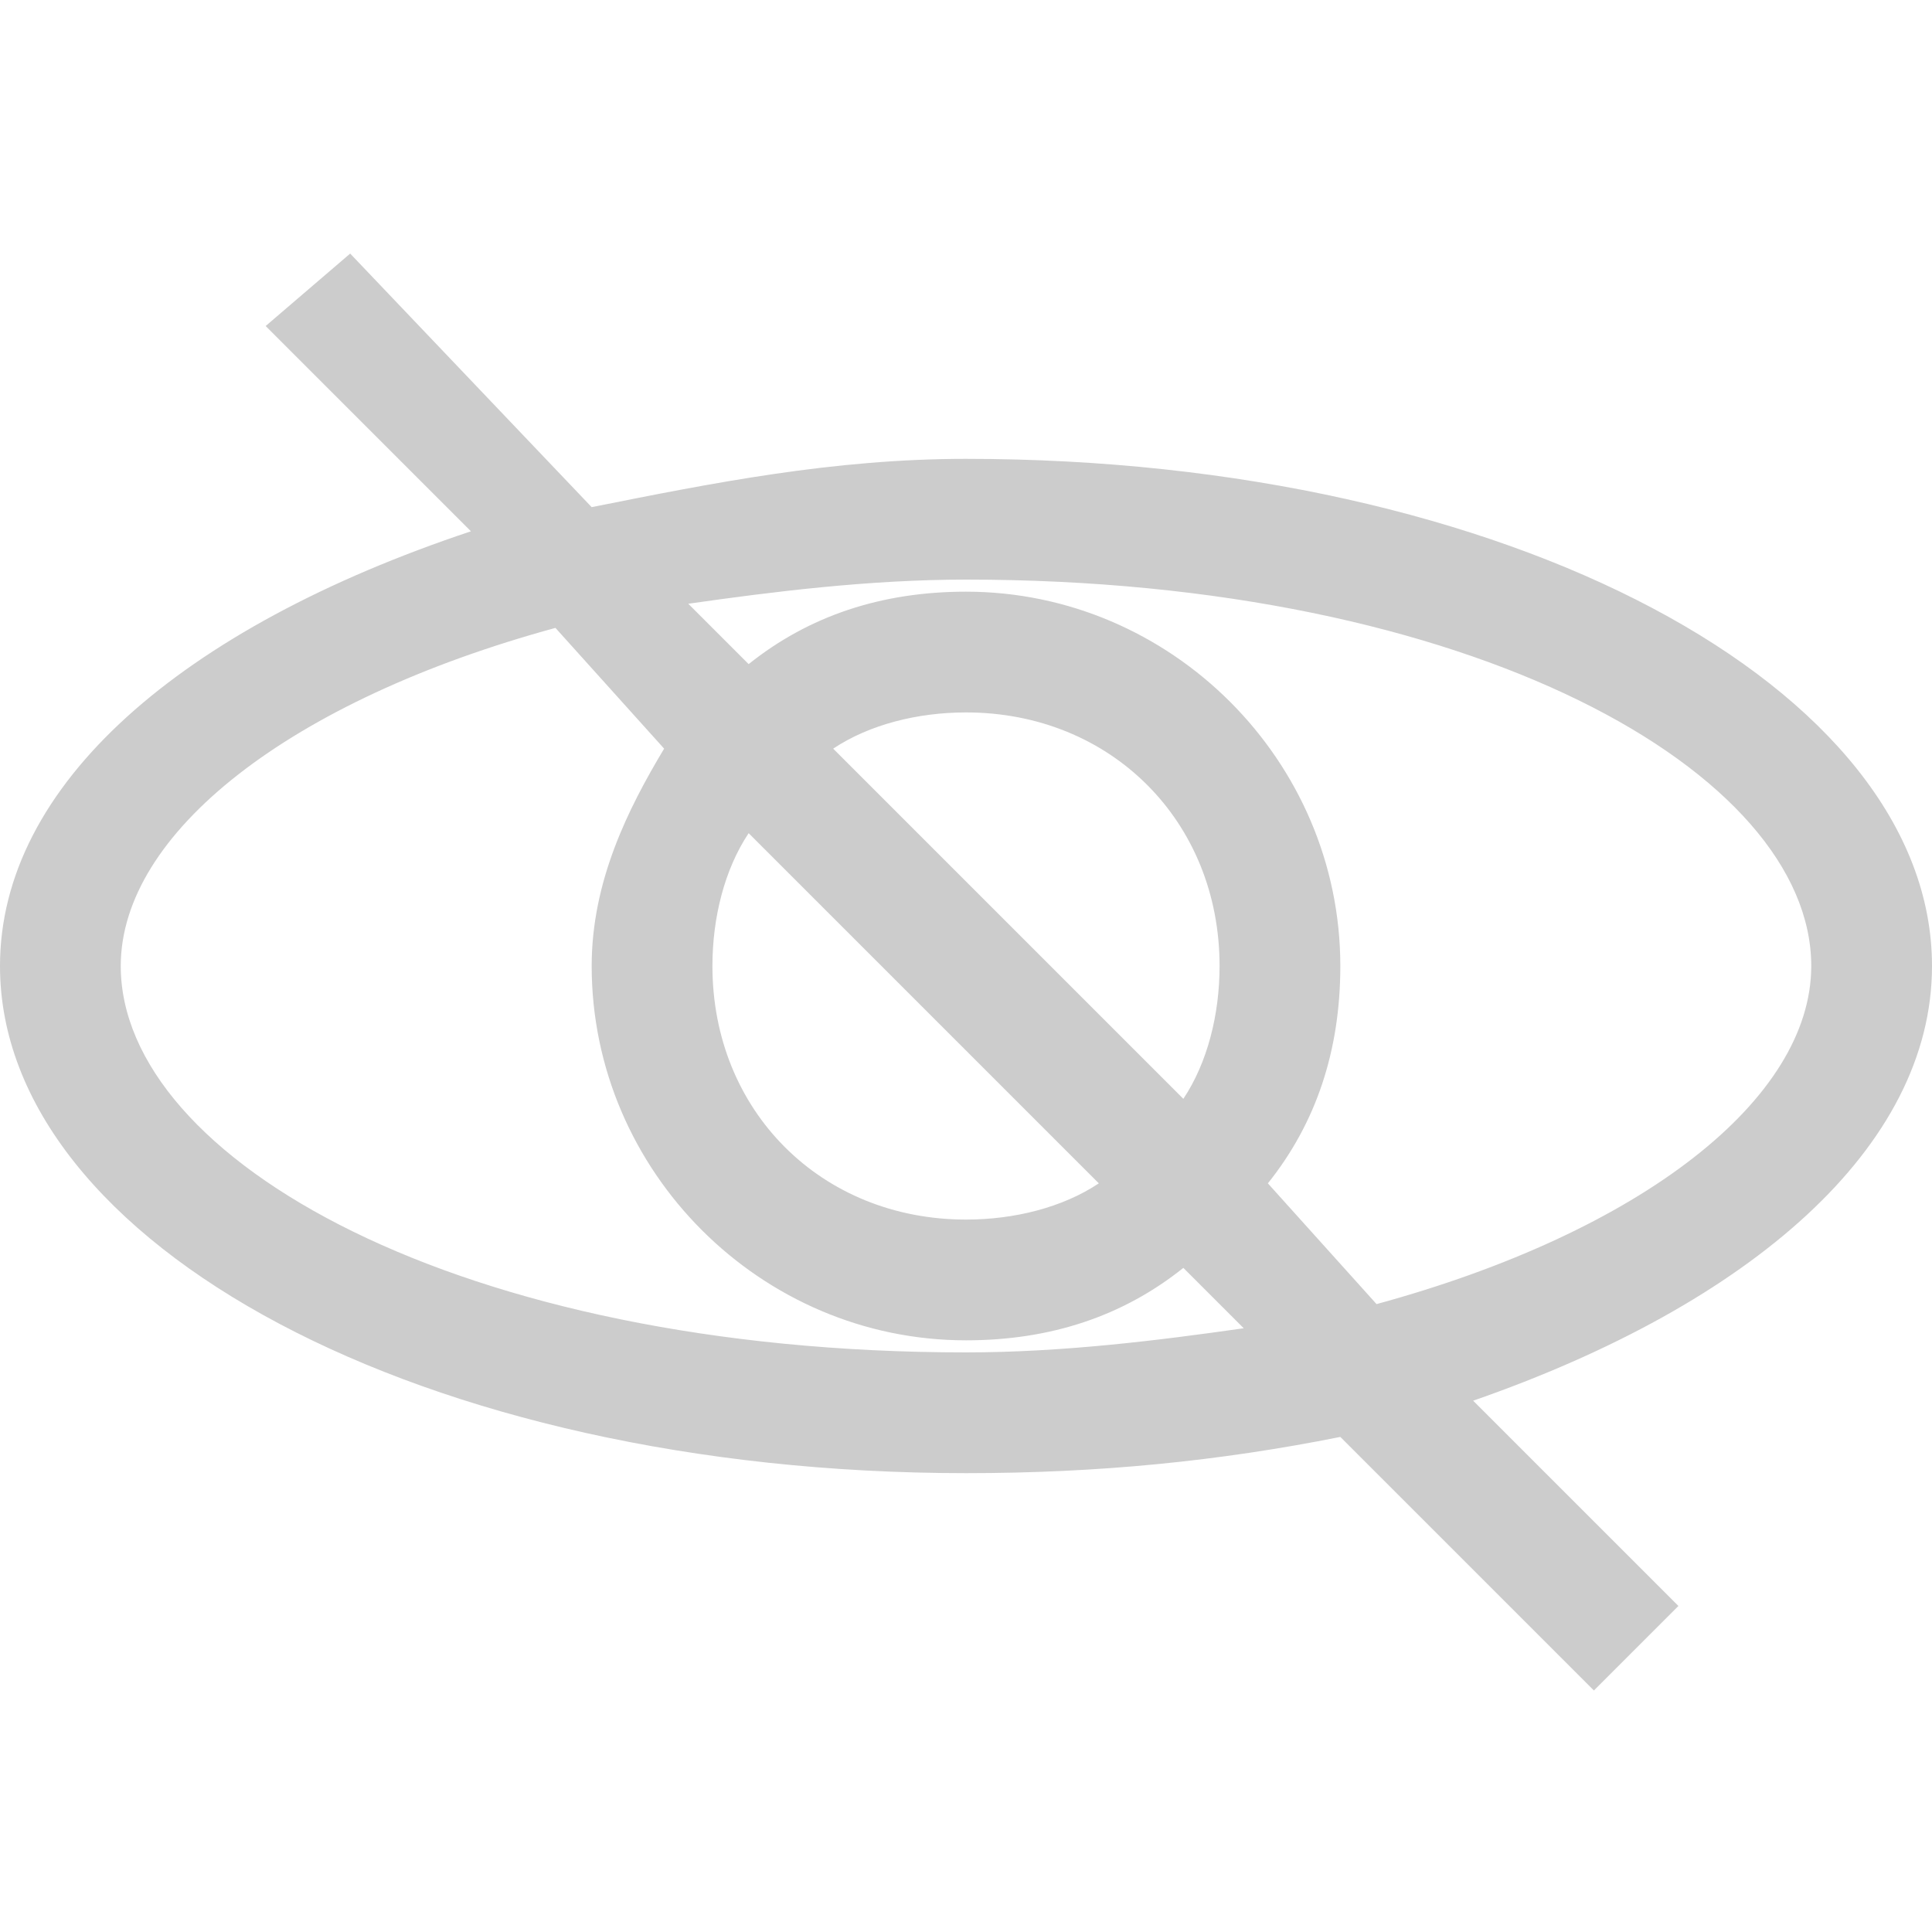 <?xml version="1.0" encoding="utf-8"?>
<!-- Generator: Adobe Illustrator 22.1.0, SVG Export Plug-In . SVG Version: 6.00 Build 0)  -->
<svg version="1.1" id="Layer_3" xmlns="http://www.w3.org/2000/svg" xmlns:xlink="http://www.w3.org/1999/xlink" x="0px" y="0px"
	 viewBox="0 0 16 16" style="enable-background:new 0 0 16 16;" xml:space="preserve">
<style type="text/css">
	.st0{fill:#CCCCCC;}
</style>
<path class="st0" d="M16,8c0-2.3-3.5-4.2-8-4.2C6.9,3.8,5.9,4,4.9,4.2L2.9,2.1L2.2,2.7l1.7,1.7C1.5,5.2,0,6.5,0,8
	c0,2.3,3.5,4.2,8,4.2c1.1,0,2.1-0.1,3.1-0.3l2.1,2.1l0.7-0.7l-1.7-1.7C14.5,10.8,16,9.5,16,8z M8,11.2c-4.2,0-7-1.6-7-3.2
	c0-1.1,1.4-2.2,3.6-2.8l0.9,1C5.2,6.7,4.9,7.3,4.9,8c0,1.7,1.4,3.1,3.1,3.1c0.7,0,1.3-0.2,1.8-0.6l0.5,0.5C9.6,11.1,8.8,11.2,8,11.2
	z M9.8,9.1L6.9,6.2C7.2,6,7.6,5.9,8,5.9c1.2,0,2.1,0.9,2.1,2.1C10.1,8.4,10,8.8,9.8,9.1z M9.1,9.8C8.8,10,8.4,10.1,8,10.1
	c-1.2,0-2.1-0.9-2.1-2.1c0-0.4,0.1-0.8,0.3-1.1L9.1,9.8z M11.4,10.8l-0.9-1c0.4-0.5,0.6-1.1,0.6-1.8c0-1.7-1.4-3.1-3.1-3.1
	c-0.7,0-1.3,0.2-1.8,0.6L5.7,5C6.4,4.9,7.2,4.8,8,4.8c4.2,0,7,1.6,7,3.2C15,9.1,13.6,10.2,11.4,10.8z"/>
</svg>
